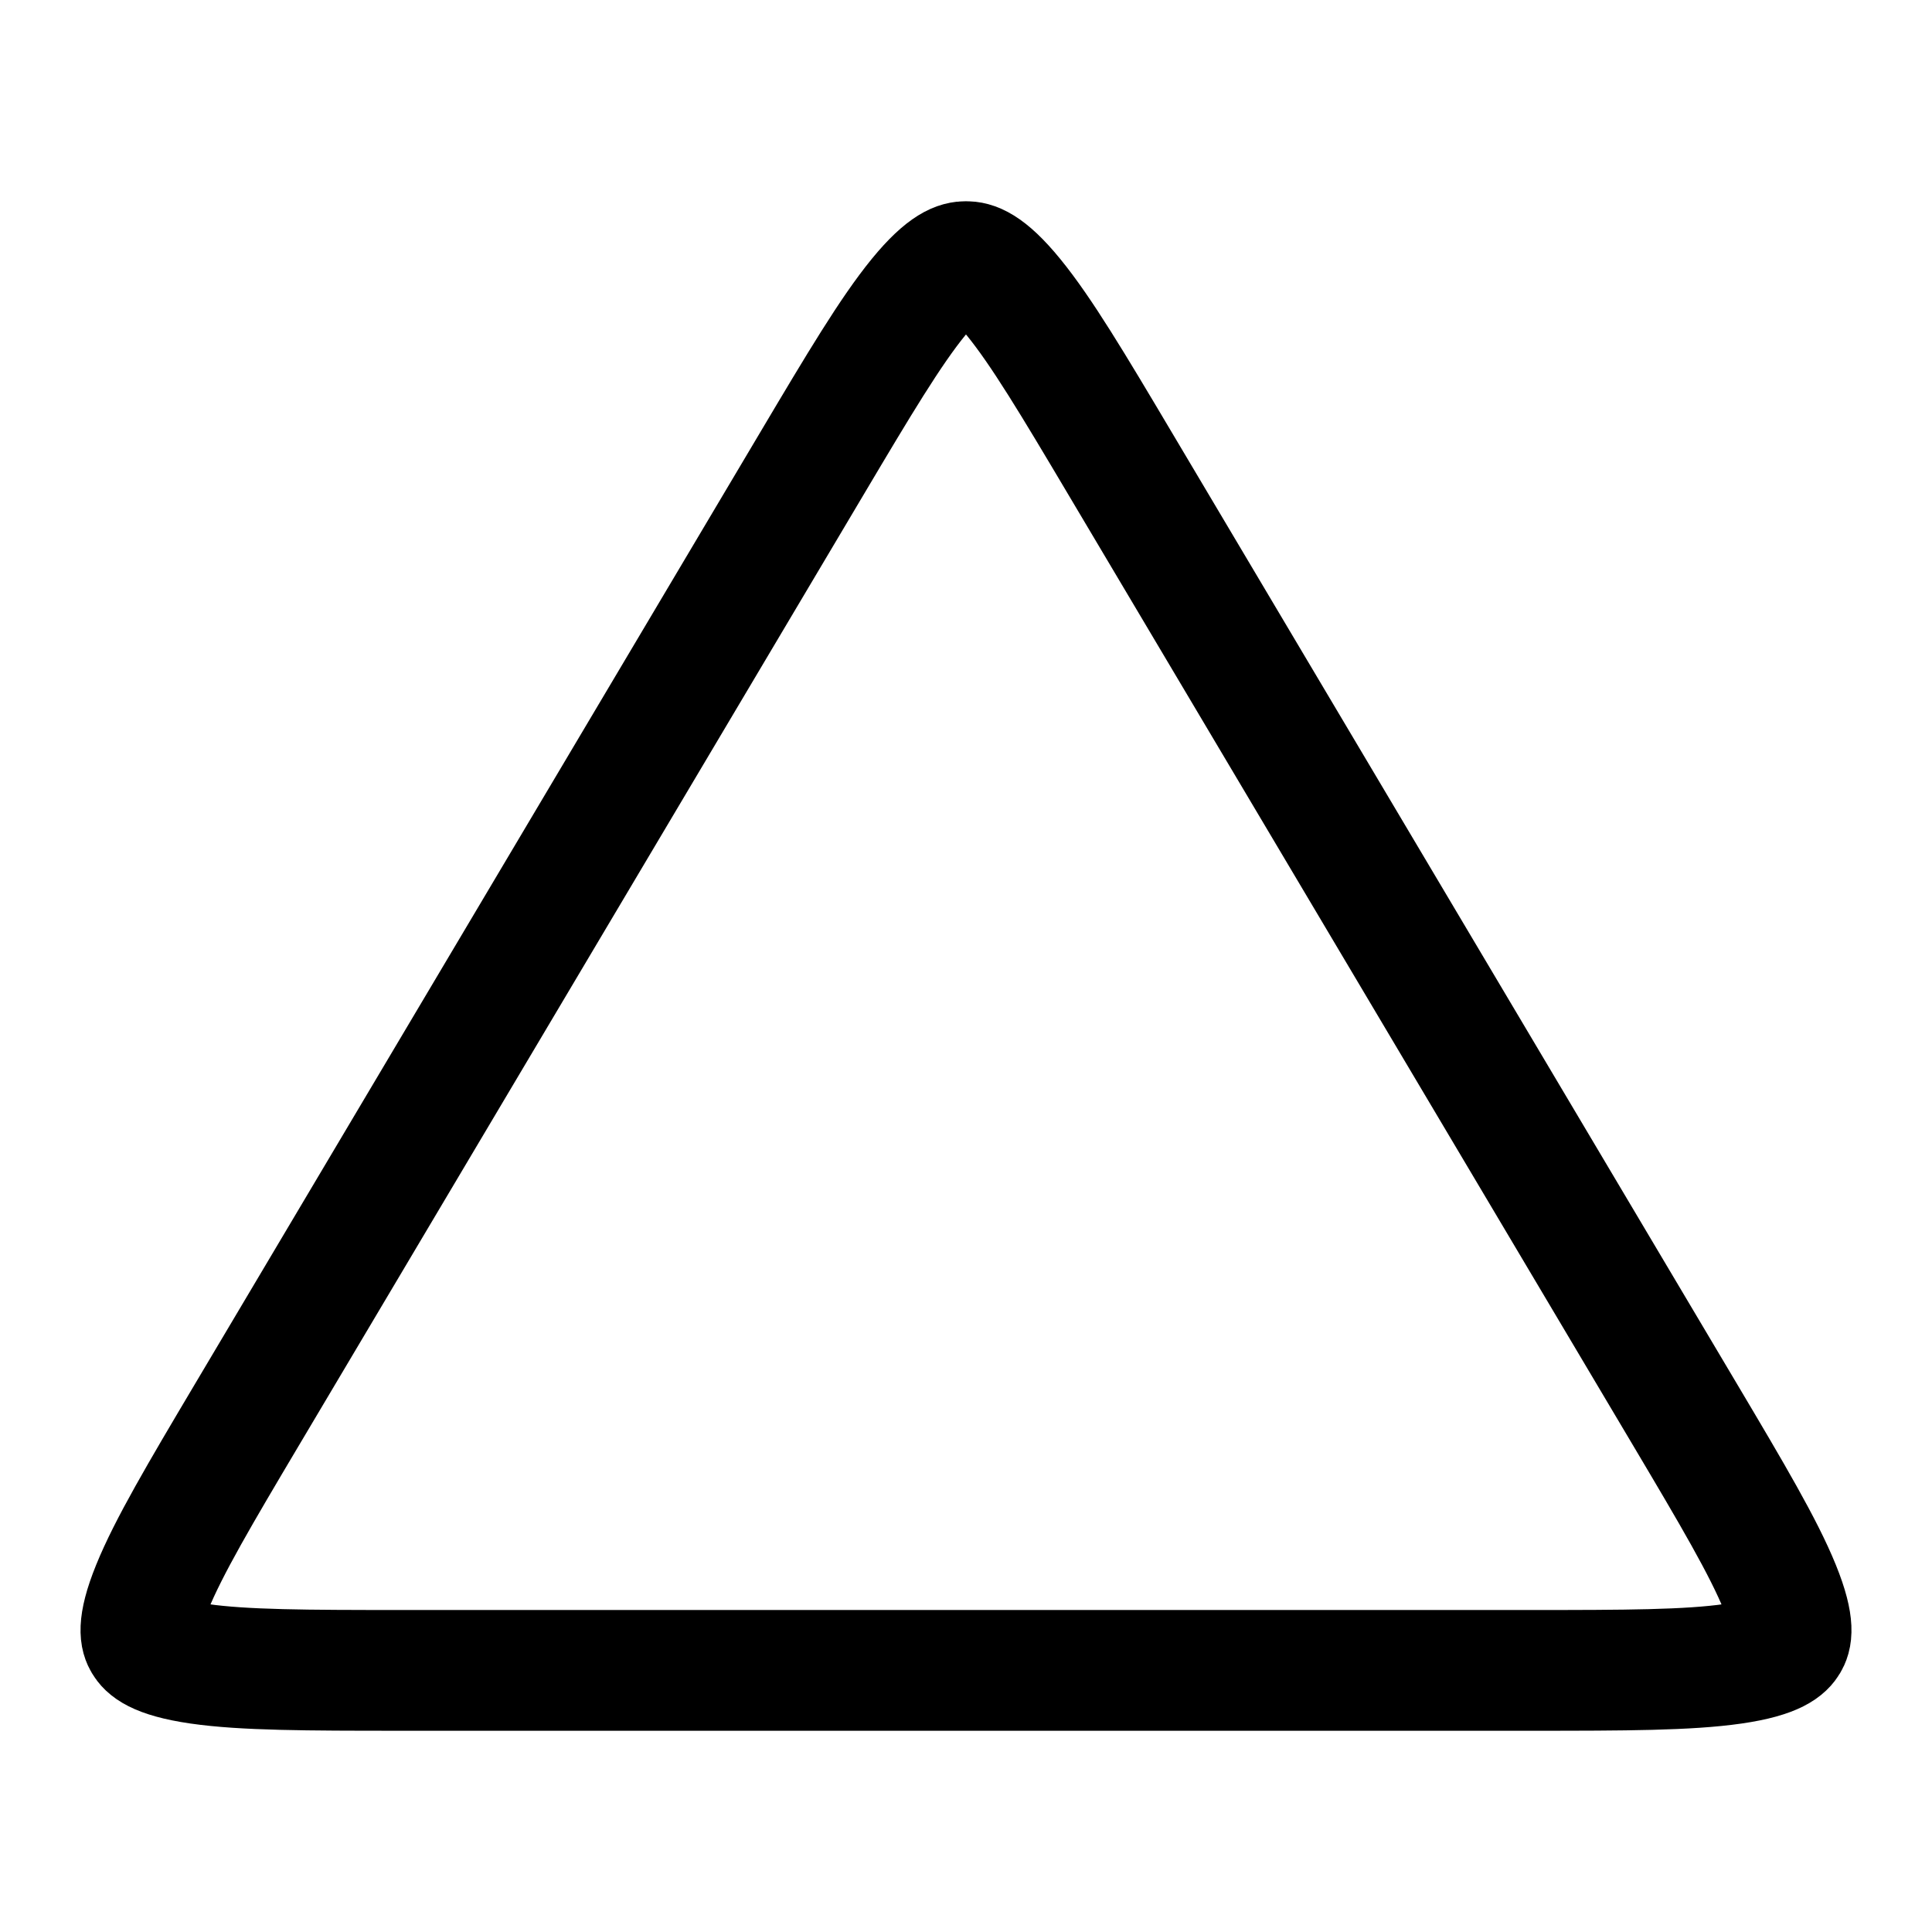 <svg xmlns="http://www.w3.org/2000/svg" width="48" height="48" fill="none" viewBox="0 0 48 48">
  <path stroke="#000" stroke-width="3" d="M27.82 11.502l14.053 23.66c1.162 1.957 1.94 3.275 2.348 4.28.403.992.268 1.254.207 1.358-.072.12-.269.377-1.373.536-1.11.16-2.682.164-5.003.164H9.948c-2.32 0-3.893-.004-5.002-.164-1.105-.16-1.302-.416-1.374-.536-.061-.104-.196-.366.207-1.358.408-1.005 1.186-2.323 2.348-4.28l14.053-23.66c1.161-1.956 1.947-3.271 2.64-4.12.679-.83 1.005-.882 1.18-.882.175 0 .501.051 1.18.883.693.848 1.479 2.163 2.64 4.119z"/>
</svg>
